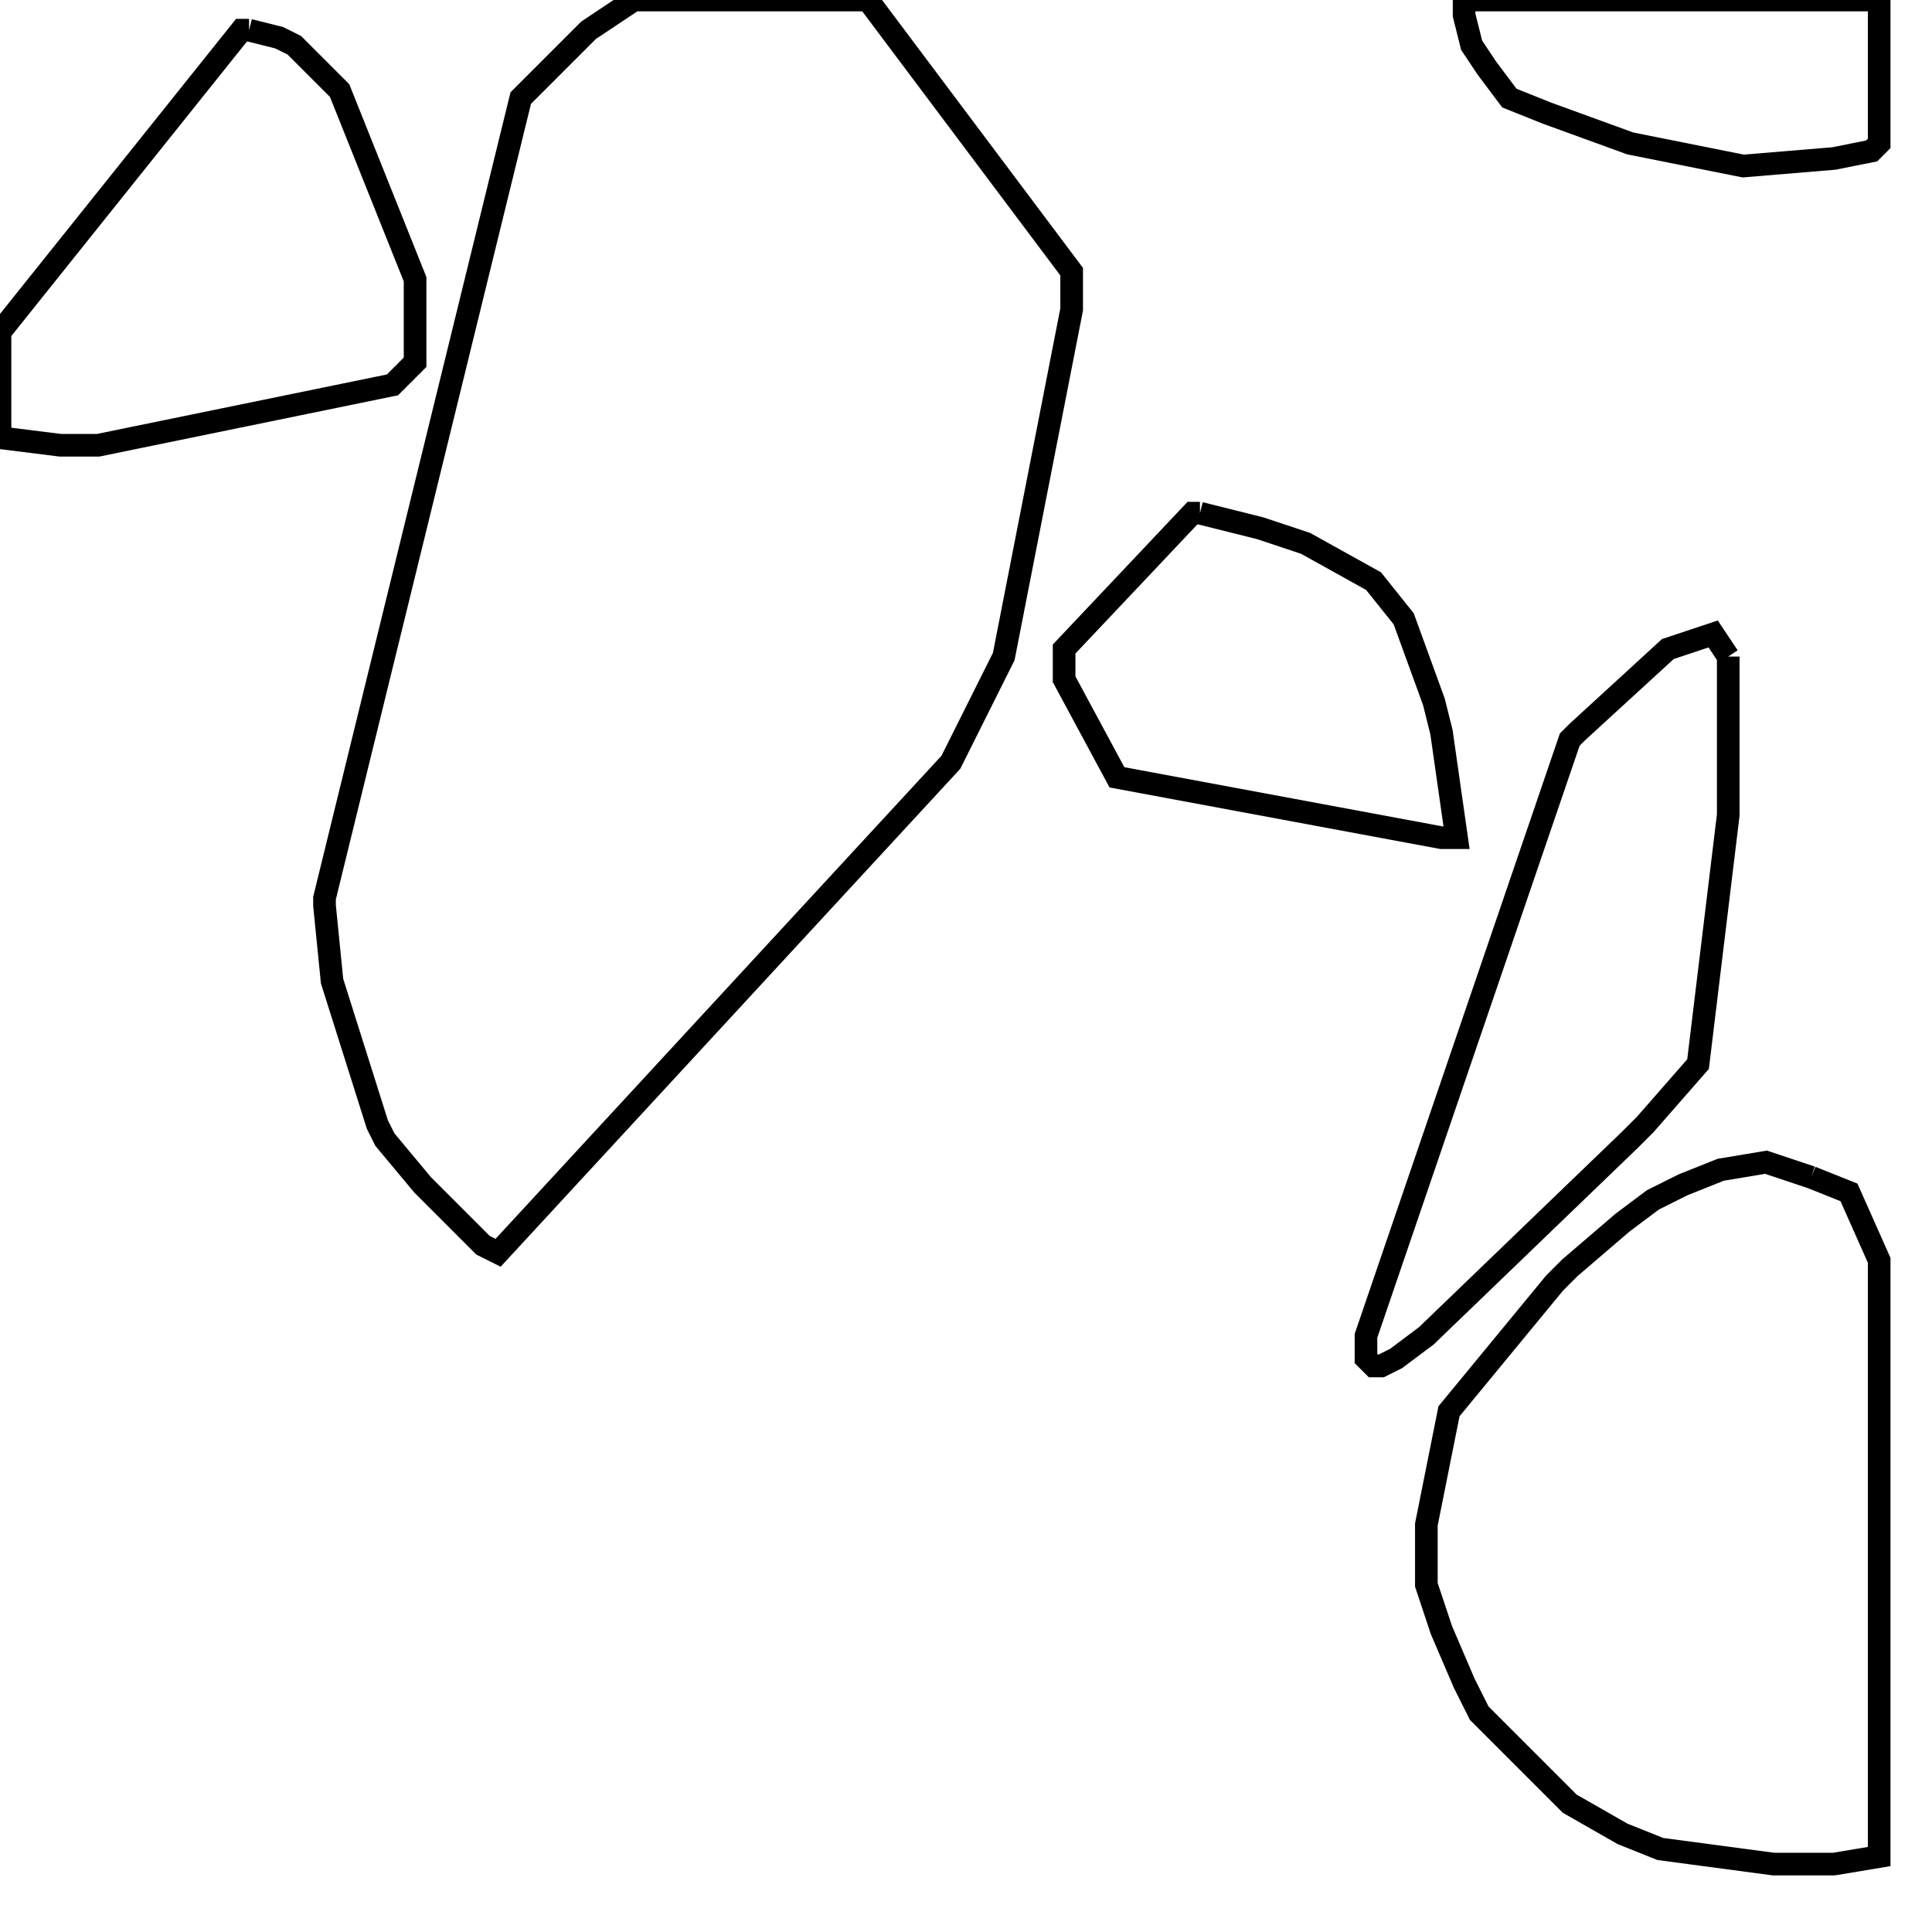 <svg width="256" height="256" xmlns="http://www.w3.org/2000/svg" fill-opacity="0" stroke="black" stroke-width="3" ><path d="M115 0 142 36 142 41 133 87 126 101 66 166 64 165 56 157 51 151 50 149 44 130 43 120 43 119 69 13 78 4 84 0 115 0 "/><path d="M240 156 245 158 249 167 249 246 243 247 235 247 220 245 215 243 208 239 196 227 194 223 191 216 189 210 189 202 192 187 206 170 208 168 215 162 219 159 223 157 228 155 234 154 240 156 "/><path d="M229 87 229 108 225 141 218 149 216 151 189 177 185 180 183 181 182 181 181 180 181 177 208 98 209 97 221 86 227 84 229 87 "/><path d="M33 4 37 5 39 6 45 12 55 37 55 48 52 51 13 59 8 59 0 58 0 44 32 4 33 4 "/><path d="M249 0 249 19 248 20 243 21 231 22 216 19 205 15 200 13 197 9 195 6 194 2 194 0 249 0 "/><path d="M159 68 167 70 173 72 182 77 186 82 190 93 191 97 193 111 191 111 148 103 141 90 141 86 158 68 159 68 "/></svg>